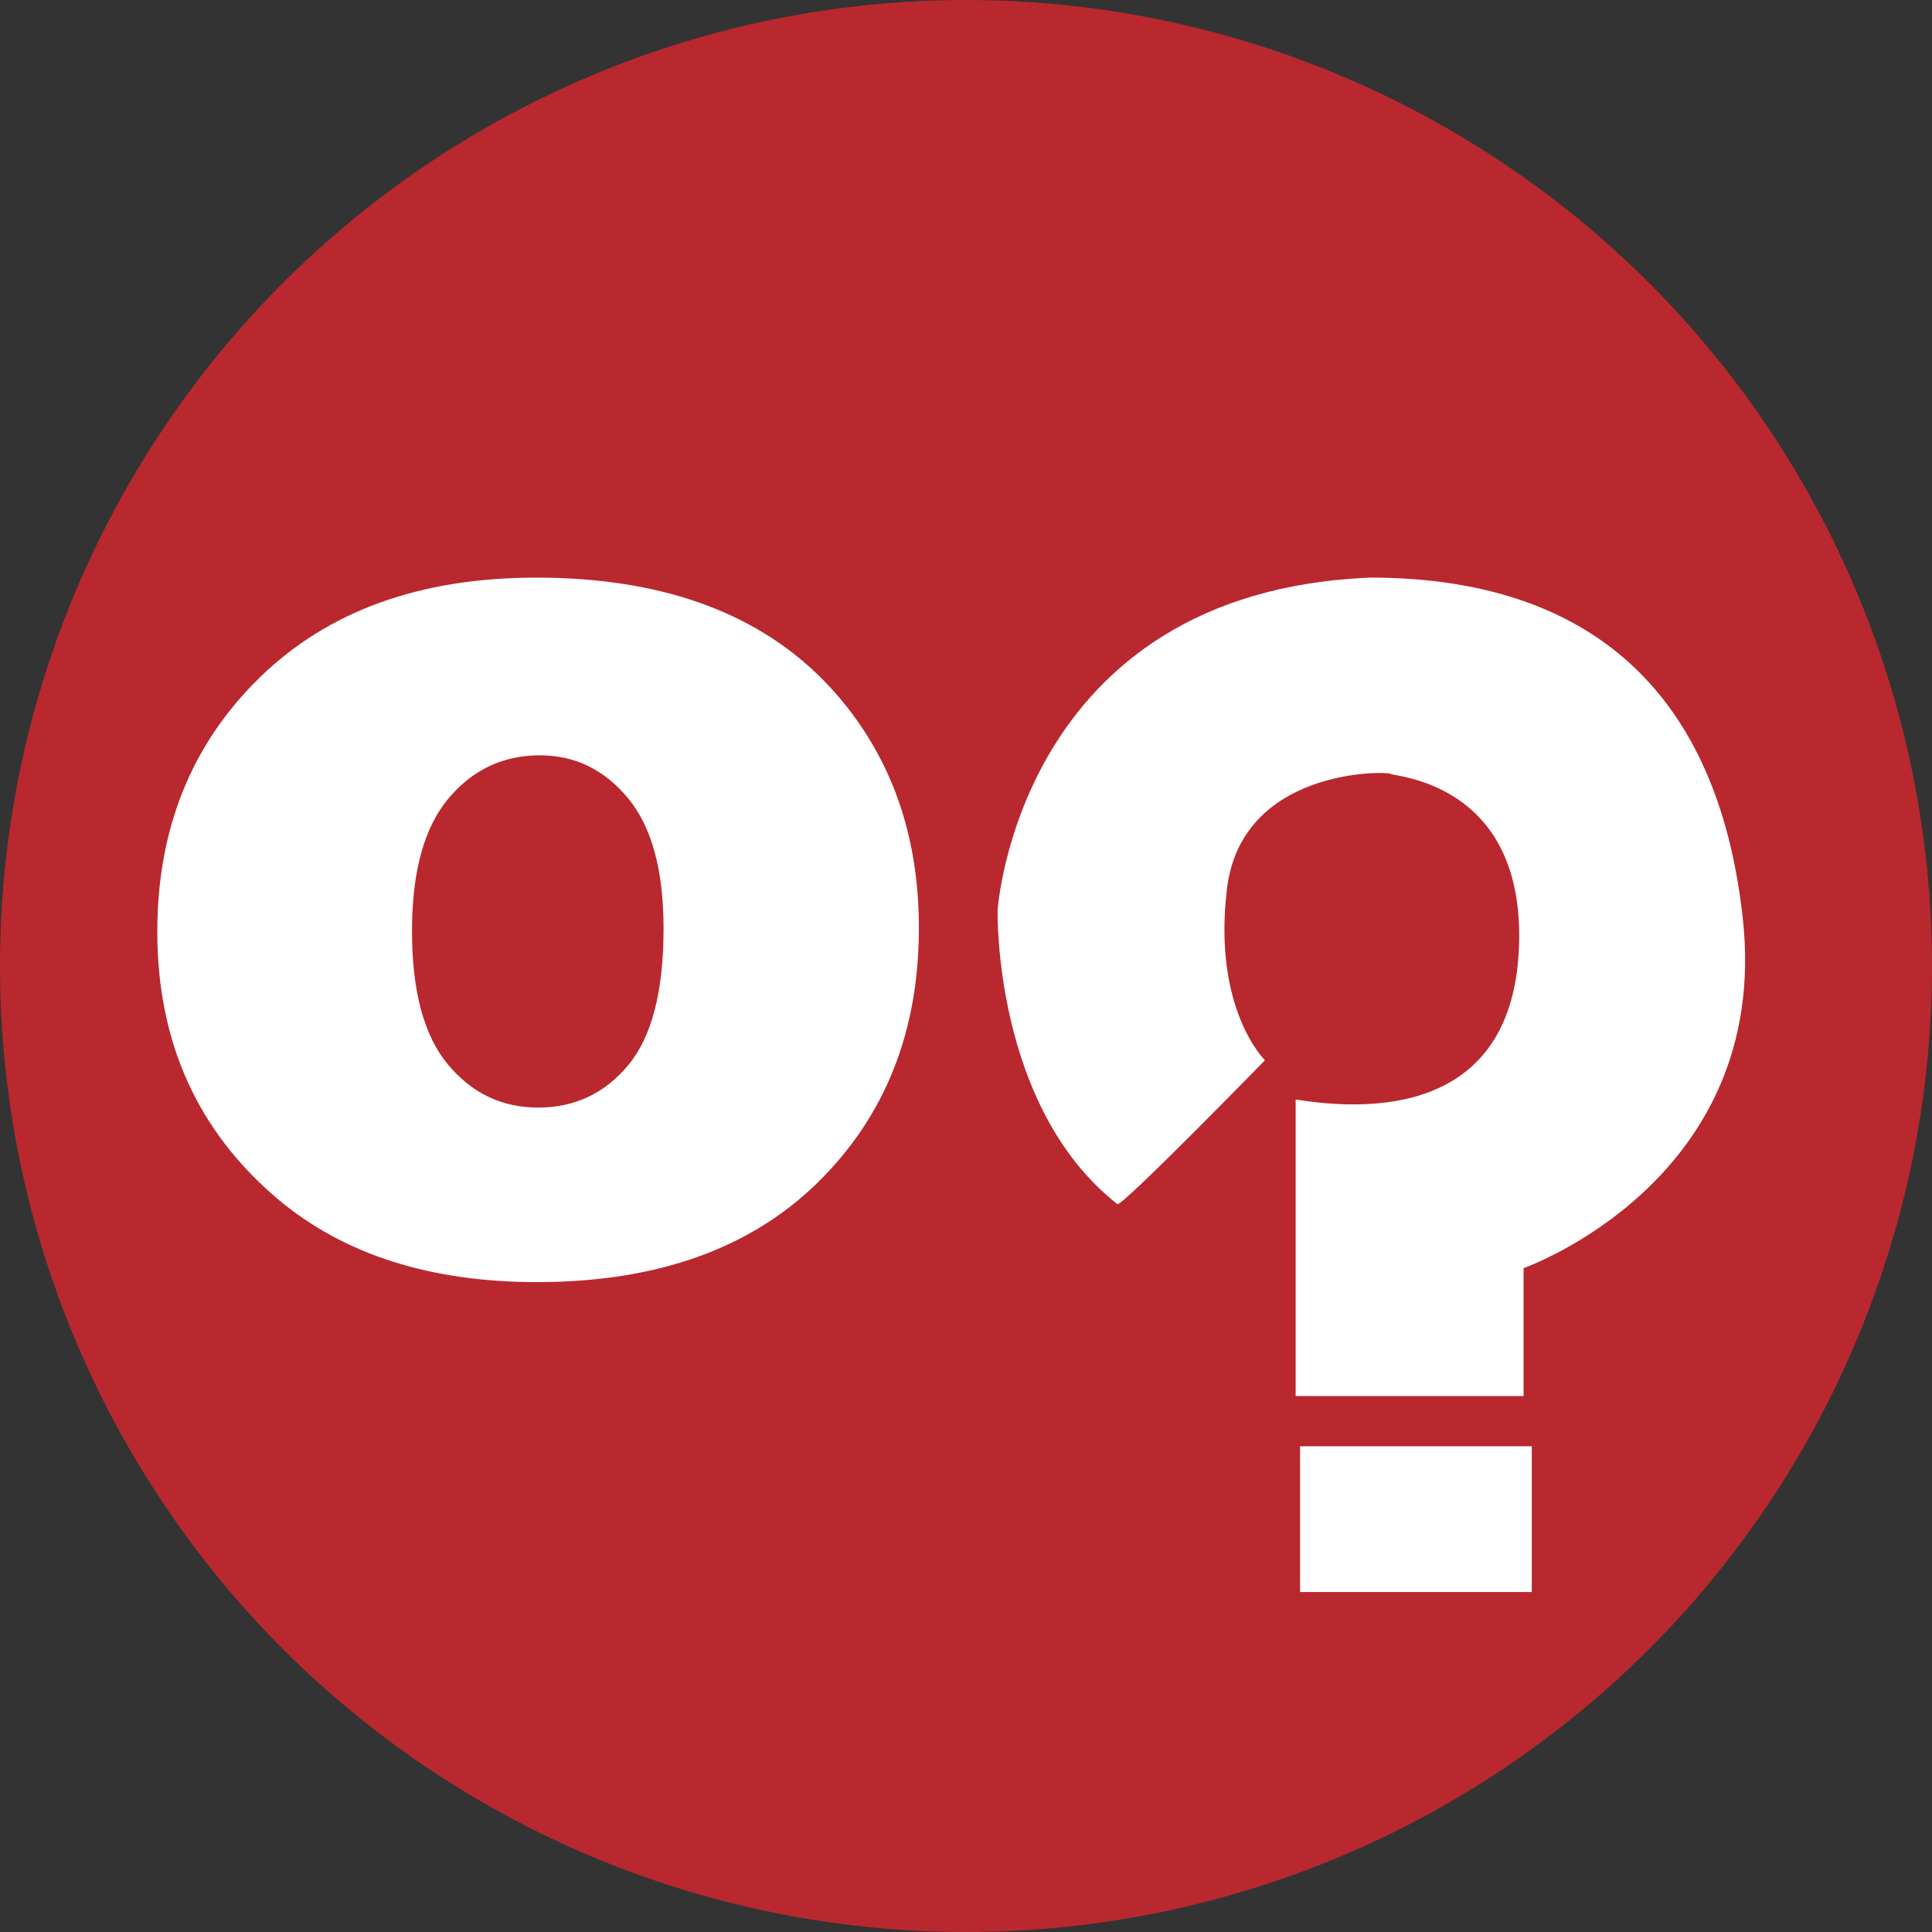 <svg width="79" height="79" viewBox="0 0 79 79" xmlns="http://www.w3.org/2000/svg"><rect x="0" y="0" width="79" height="79" fill="#333333" stroke="none"/><title>75026E1C-175E-445C-9C1F-7EEEDB5901FC</title><g fill="none" fill-rule="evenodd"><ellipse fill="#B9282E" cx="39.5" cy="39.5" rx="39.5" ry="39.5"/><path d="M16.847 38.075c0 2.456.488 4.273 1.467 5.45.979 1.176 2.208 1.764 3.689 1.764 1.497 0 2.726-.58 3.688-1.738.962-1.16 1.442-3.02 1.442-5.58 0-2.389-.484-4.166-1.454-5.334-.97-1.168-2.17-1.752-3.6-1.752-1.514 0-2.765.594-3.753 1.778-.986 1.186-1.48 2.99-1.48 5.412zM6.432 38.1c0-4.205 1.395-7.669 4.186-10.394 2.79-2.724 6.56-4.087 11.308-4.087 5.428 0 9.53 1.6 12.304 4.801 2.229 2.579 3.344 5.753 3.344 9.524 0 4.24-1.383 7.713-4.148 10.42-2.766 2.708-6.59 4.062-11.474 4.062-4.357 0-7.88-1.125-10.568-3.374-3.302-2.785-4.952-6.436-4.952-10.952zM52.98 44.958v12.126h9.32v-5.23s10.156-3.567 8.961-14.326c-1.194-10.759-7.886-13.91-15.234-13.91-14.398.595-15.235 13.613-15.235 13.613s-.18 8.024 4.9 12.007c.238.059 6.033-5.885 6.033-5.885s-2.15-2.08-1.553-7.014c.598-4.933 6.512-4.815 6.691-4.695.179.118 5.317.356 5.257 6.716-.06 6.36-4.72 7.312-9.14 6.598M53.16 65.098h9.475v-5.96H53.16z" fill="#FFF"/></g></svg>